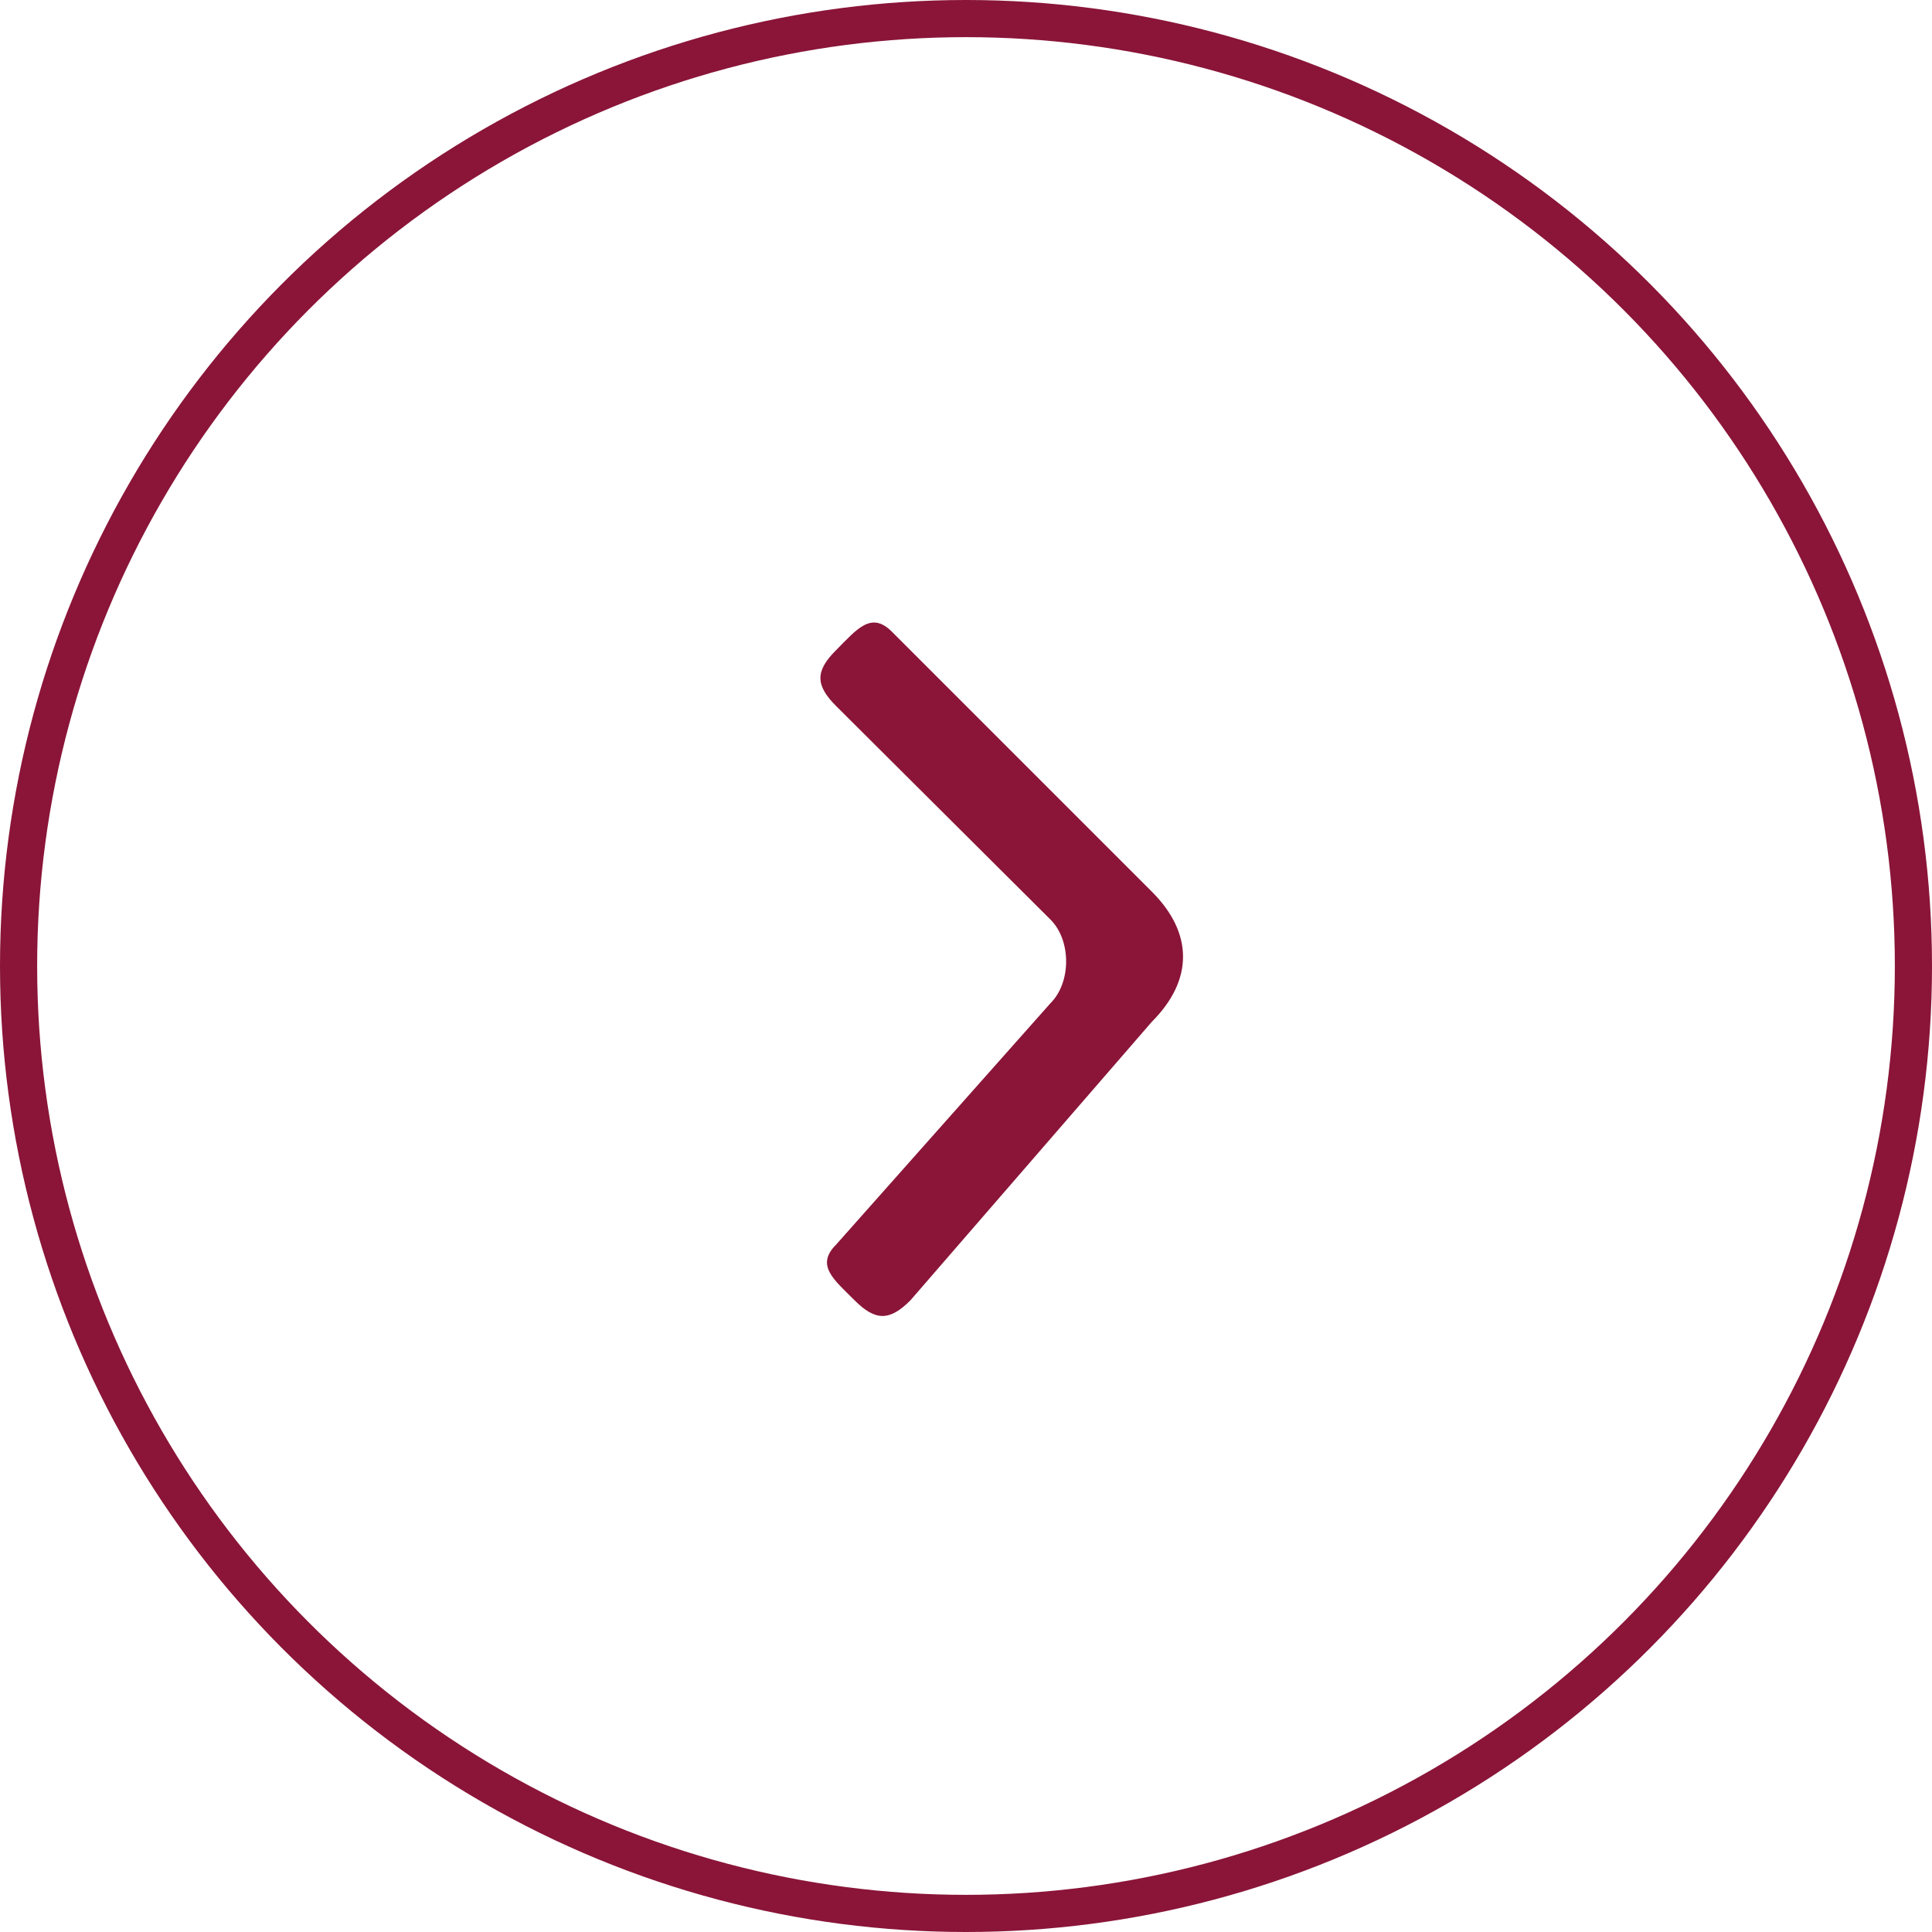 <svg width="52" height="52" viewBox="0 0 52 52" fill="none" xmlns="http://www.w3.org/2000/svg">
<circle cx="26" cy="26" r="25.5" stroke="#8A1538"/>
<path d="M23.003 35C23.562 35.559 23.944 35.559 24.503 35L31.003 27.5C32.121 26.381 32.121 25.118 31.003 24L24.003 17C23.444 16.441 23.061 16.94 22.502 17.5C21.942 18.059 21.942 18.44 22.501 19L28.275 24.752C28.835 25.311 28.835 26.441 28.275 27L22.503 33.5C21.944 34.059 22.444 34.441 23.003 35Z" fill="#8A1538"/>
</svg>
